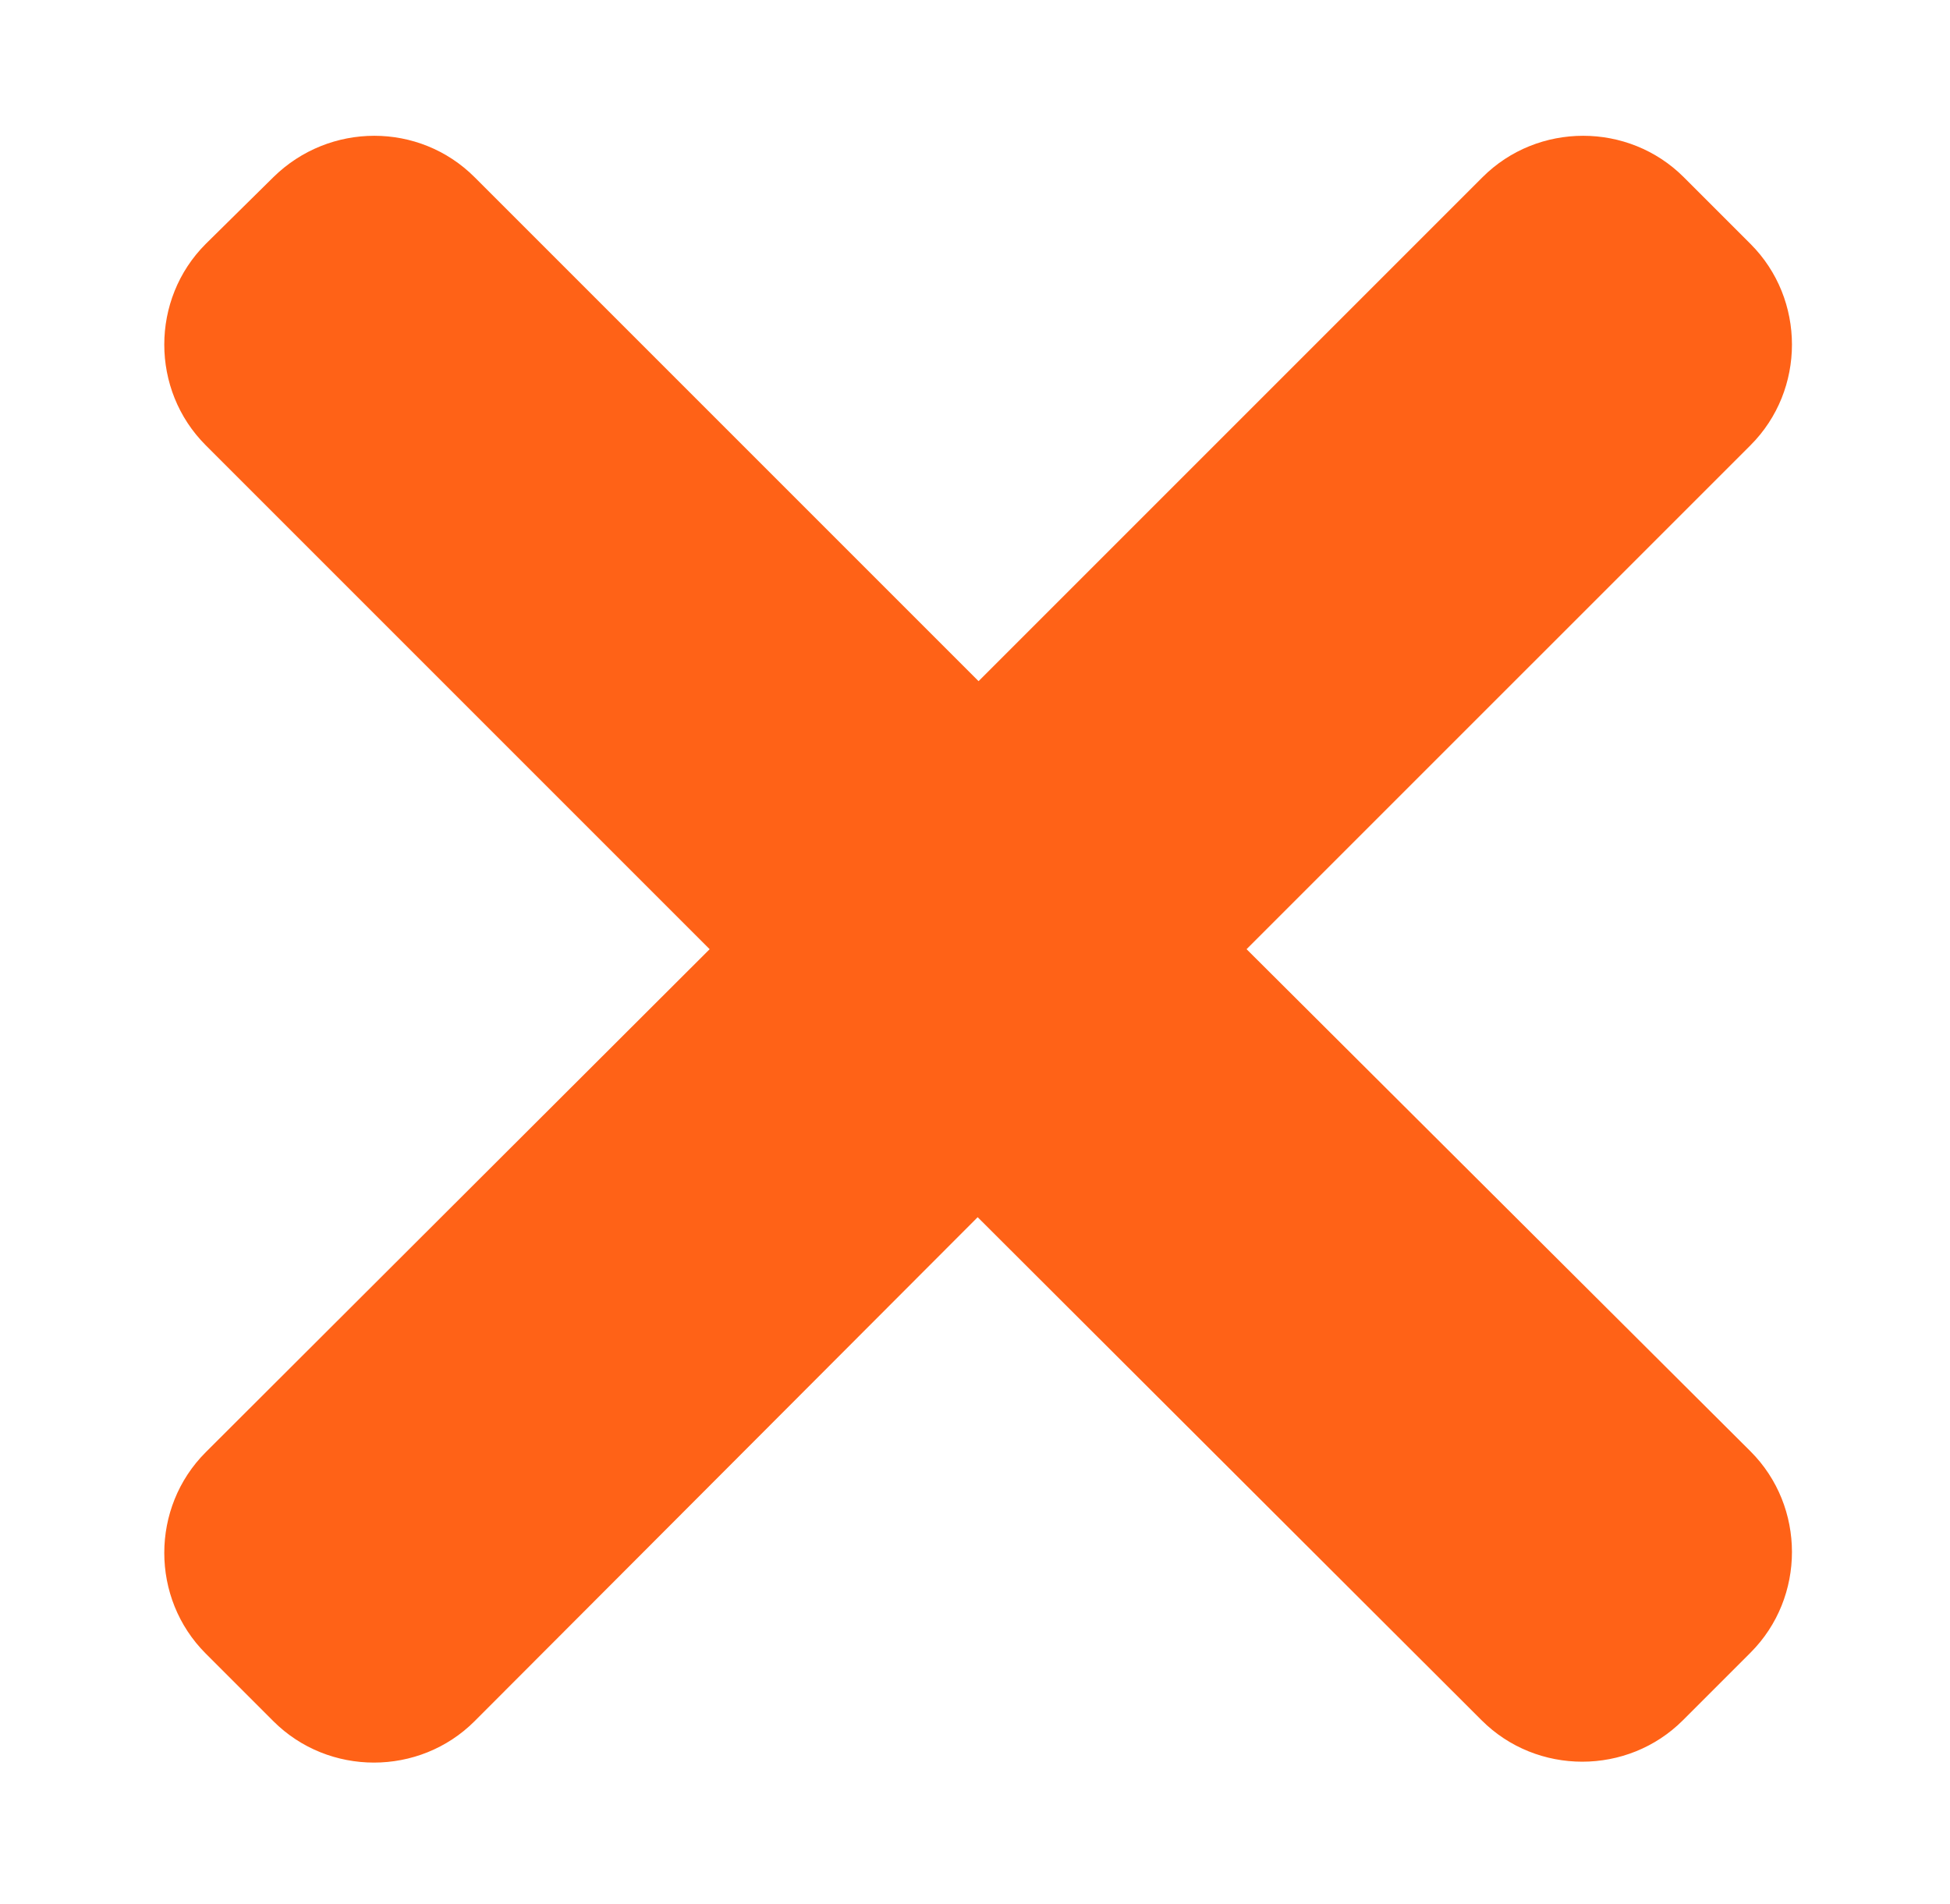 <?xml version="1.0" encoding="utf-8"?>
<!-- Generator: Adobe Illustrator 24.3.0, SVG Export Plug-In . SVG Version: 6.00 Build 0)  -->
<svg version="1.1" id="Capa_1" xmlns="http://www.w3.org/2000/svg" xmlns:xlink="http://www.w3.org/1999/xlink" x="0px" y="0px"
	 viewBox="0 0 219 213.8" style="enable-background:new 0 0 219 213.8;" xml:space="preserve">
<style type="text/css">
	.st0{fill:#FF6217;}
</style>
<path class="st0" d="M140,106.6L196.6,50c6.2-6.2,6.2-16.4,0-22.6l-7.5-7.5c-6.2-6.2-16.4-6.2-22.6,0l-56.6,56.6L53.3,19.9
	c-6.2-6.2-16.3-6.2-22.6,0l-7.6,7.5c-6.2,6.2-6.2,16.4,0,22.6l56.6,56.6l-56.6,56.5c-6.2,6.2-6.2,16.4,0,22.6l7.6,7.6
	c6.2,6.2,16.4,6.2,22.6,0l56.5-56.6l56.6,56.5c6.2,6.2,16.4,6.2,22.6,0l7.6-7.6c6.2-6.2,6.2-16.4,0-22.6L140,106.6z"/>
</svg>
